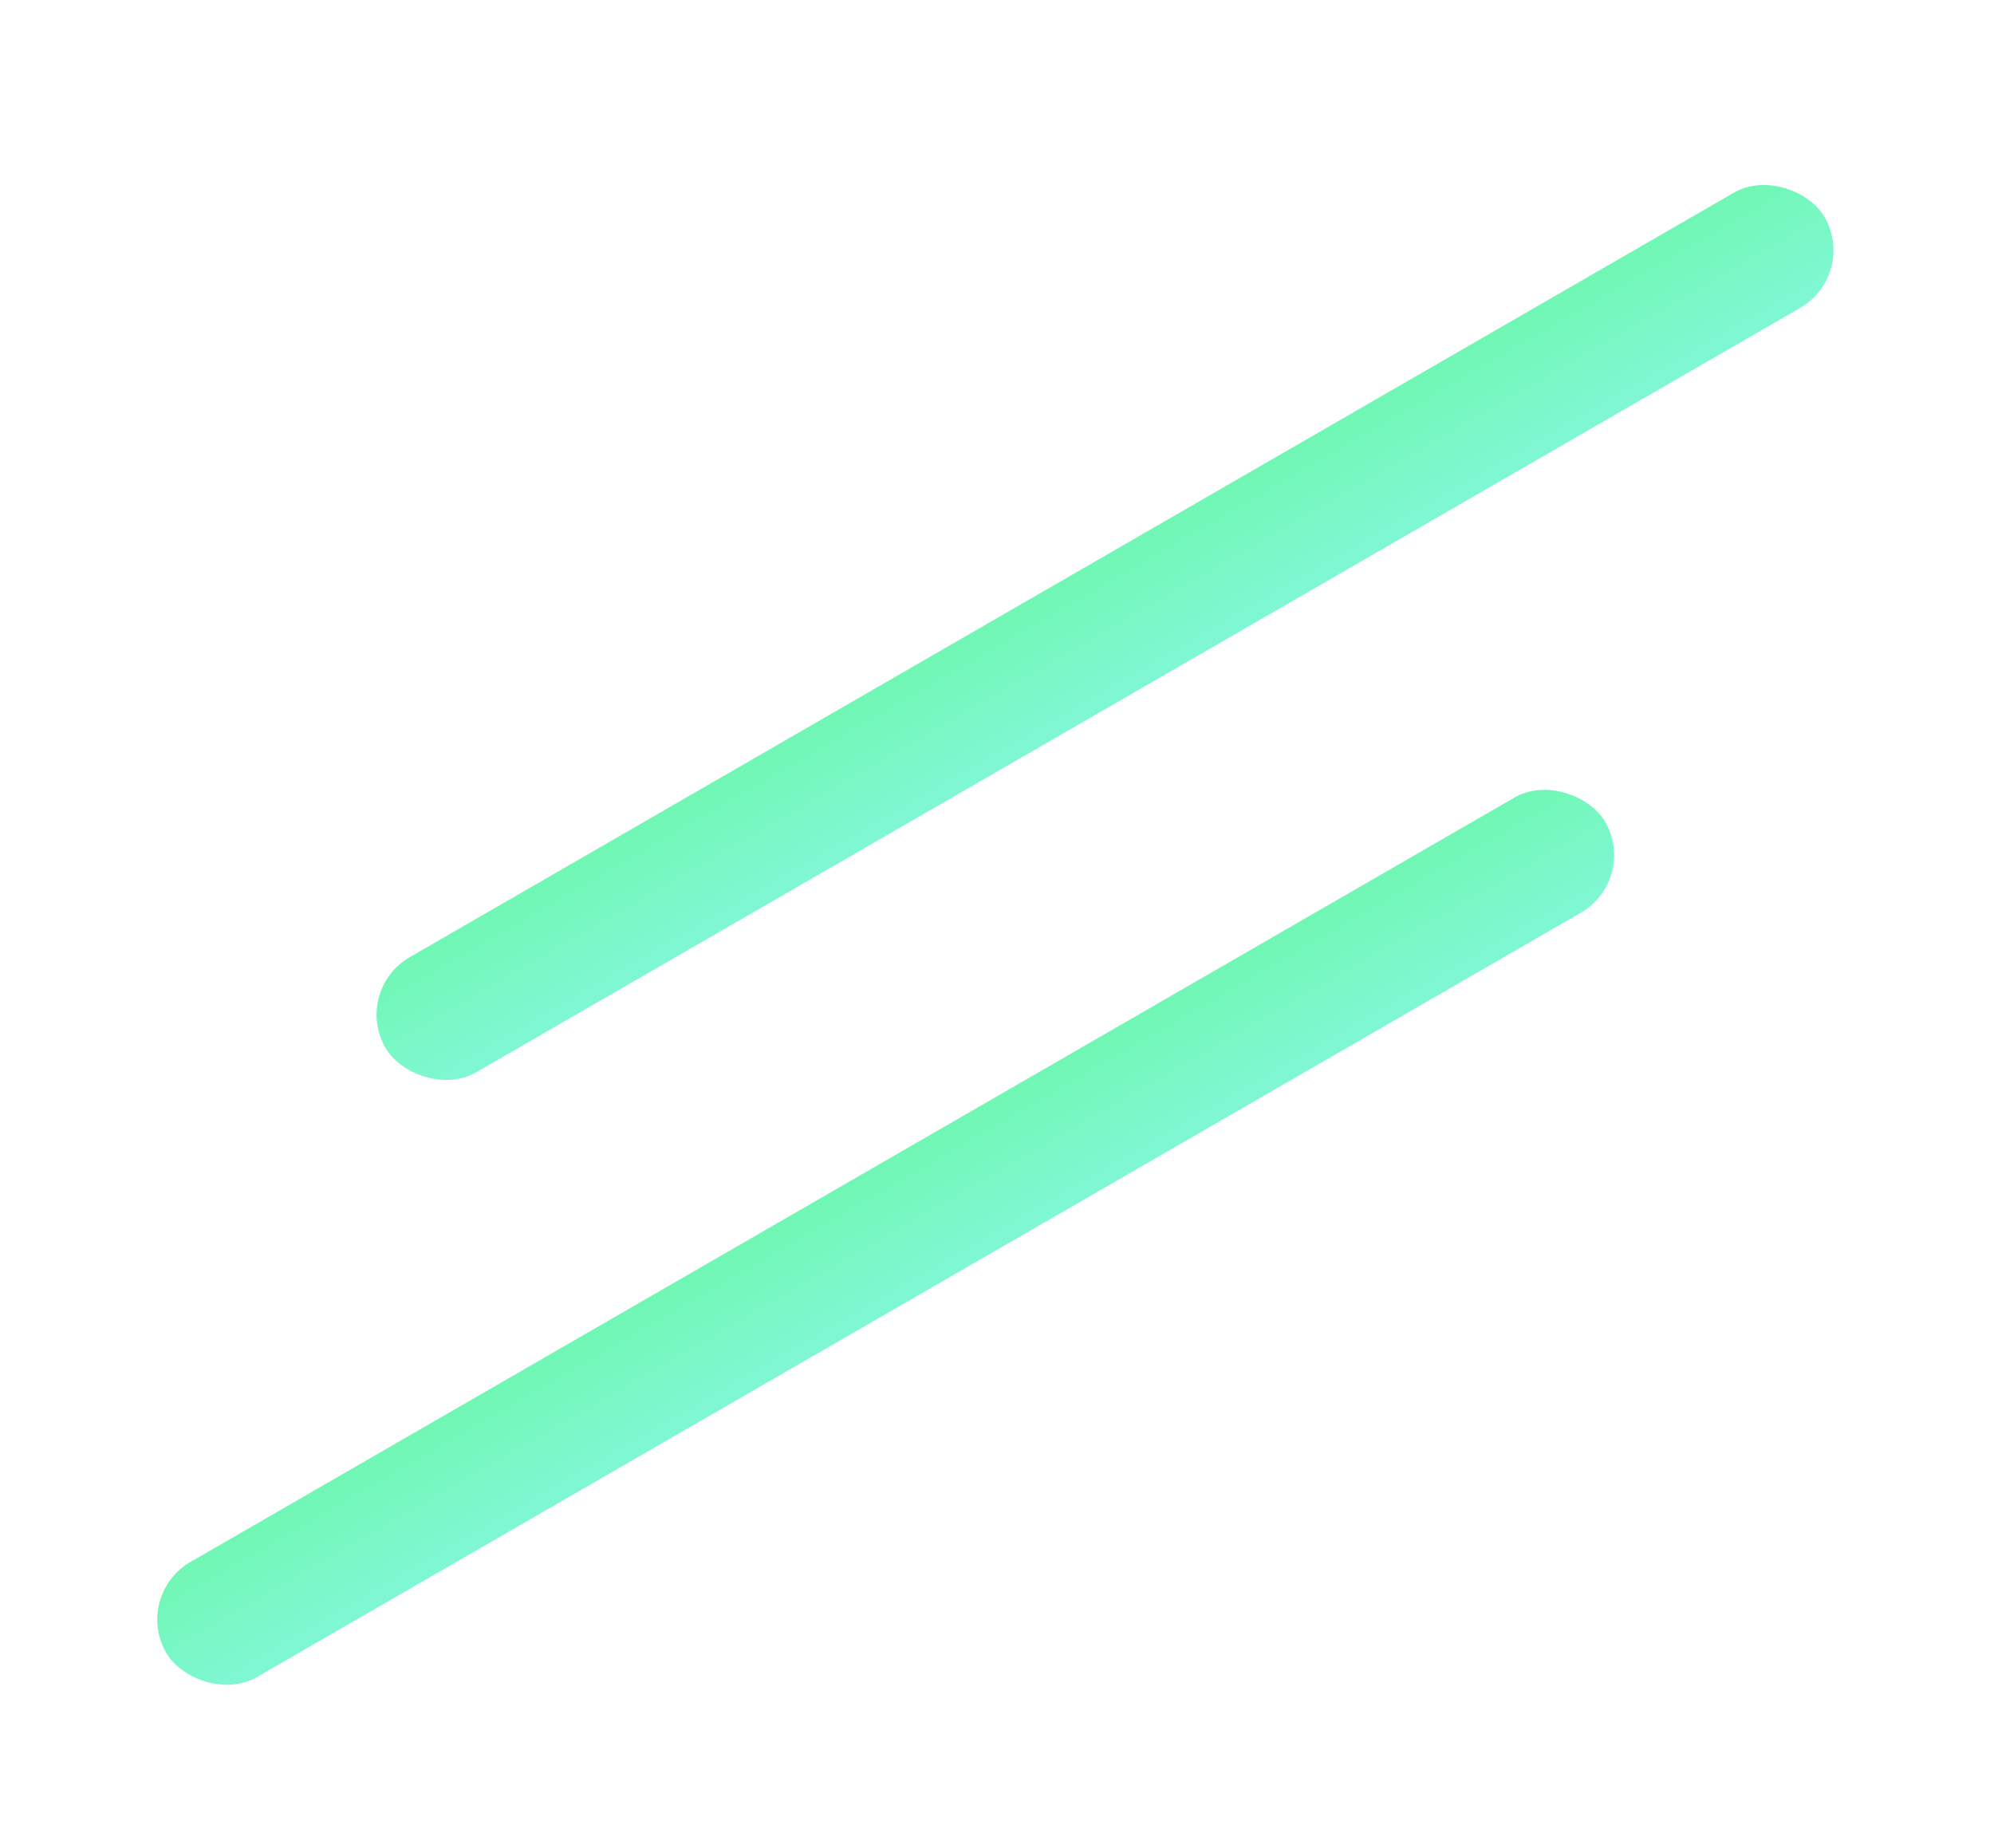 <svg width="300" height="278" viewBox="0 0 300 278" fill="none" xmlns="http://www.w3.org/2000/svg">
<g opacity="0.6" filter="url(#filter0_d)">
<rect x="45" y="125" width="250" height="20" rx="10" transform="rotate(-30 45 125)" fill="url(#paint0_linear)"/>
</g>
<g opacity="0.6" filter="url(#filter1_d)">
<rect x="12" y="216" width="250" height="20" rx="10" transform="rotate(-30 12 216)" fill="url(#paint1_linear)"/>
</g>
<defs>
<filter id="filter0_d" x="32.659" y="3.659" width="267.189" height="183.003" filterUnits="userSpaceOnUse" color-interpolation-filters="sRGB">
<feFlood flood-opacity="0" result="BackgroundImageFix"/>
<feColorMatrix in="SourceAlpha" type="matrix" values="0 0 0 0 0 0 0 0 0 0 0 0 0 0 0 0 0 0 127 0" result="hardAlpha"/>
<feOffset dx="8" dy="24"/>
<feGaussianBlur stdDeviation="12"/>
<feComposite in2="hardAlpha" operator="out"/>
<feColorMatrix type="matrix" values="0 0 0 0 0 0 0 0 0 0 0 0 0 0 0 0 0 0 0.2 0"/>
<feBlend mode="normal" in2="BackgroundImageFix" result="effect1_dropShadow"/>
<feBlend mode="normal" in="SourceGraphic" in2="effect1_dropShadow" result="shape"/>
</filter>
<filter id="filter1_d" x="-0.341" y="94.659" width="267.189" height="183.003" filterUnits="userSpaceOnUse" color-interpolation-filters="sRGB">
<feFlood flood-opacity="0" result="BackgroundImageFix"/>
<feColorMatrix in="SourceAlpha" type="matrix" values="0 0 0 0 0 0 0 0 0 0 0 0 0 0 0 0 0 0 127 0" result="hardAlpha"/>
<feOffset dx="8" dy="24"/>
<feGaussianBlur stdDeviation="12"/>
<feComposite in2="hardAlpha" operator="out"/>
<feColorMatrix type="matrix" values="0 0 0 0 0 0 0 0 0 0 0 0 0 0 0 0 0 0 0.2 0"/>
<feBlend mode="normal" in2="BackgroundImageFix" result="effect1_dropShadow"/>
<feBlend mode="normal" in="SourceGraphic" in2="effect1_dropShadow" result="shape"/>
</filter>
<linearGradient id="paint0_linear" x1="170" y1="125" x2="170" y2="145" gradientUnits="userSpaceOnUse">
<stop stop-color="#12F282"/>
<stop offset="1" stop-color="#2CF2B8"/>
</linearGradient>
<linearGradient id="paint1_linear" x1="137" y1="216" x2="137" y2="236" gradientUnits="userSpaceOnUse">
<stop stop-color="#12F282"/>
<stop offset="1" stop-color="#2CF2B8"/>
</linearGradient>
</defs>
</svg>
